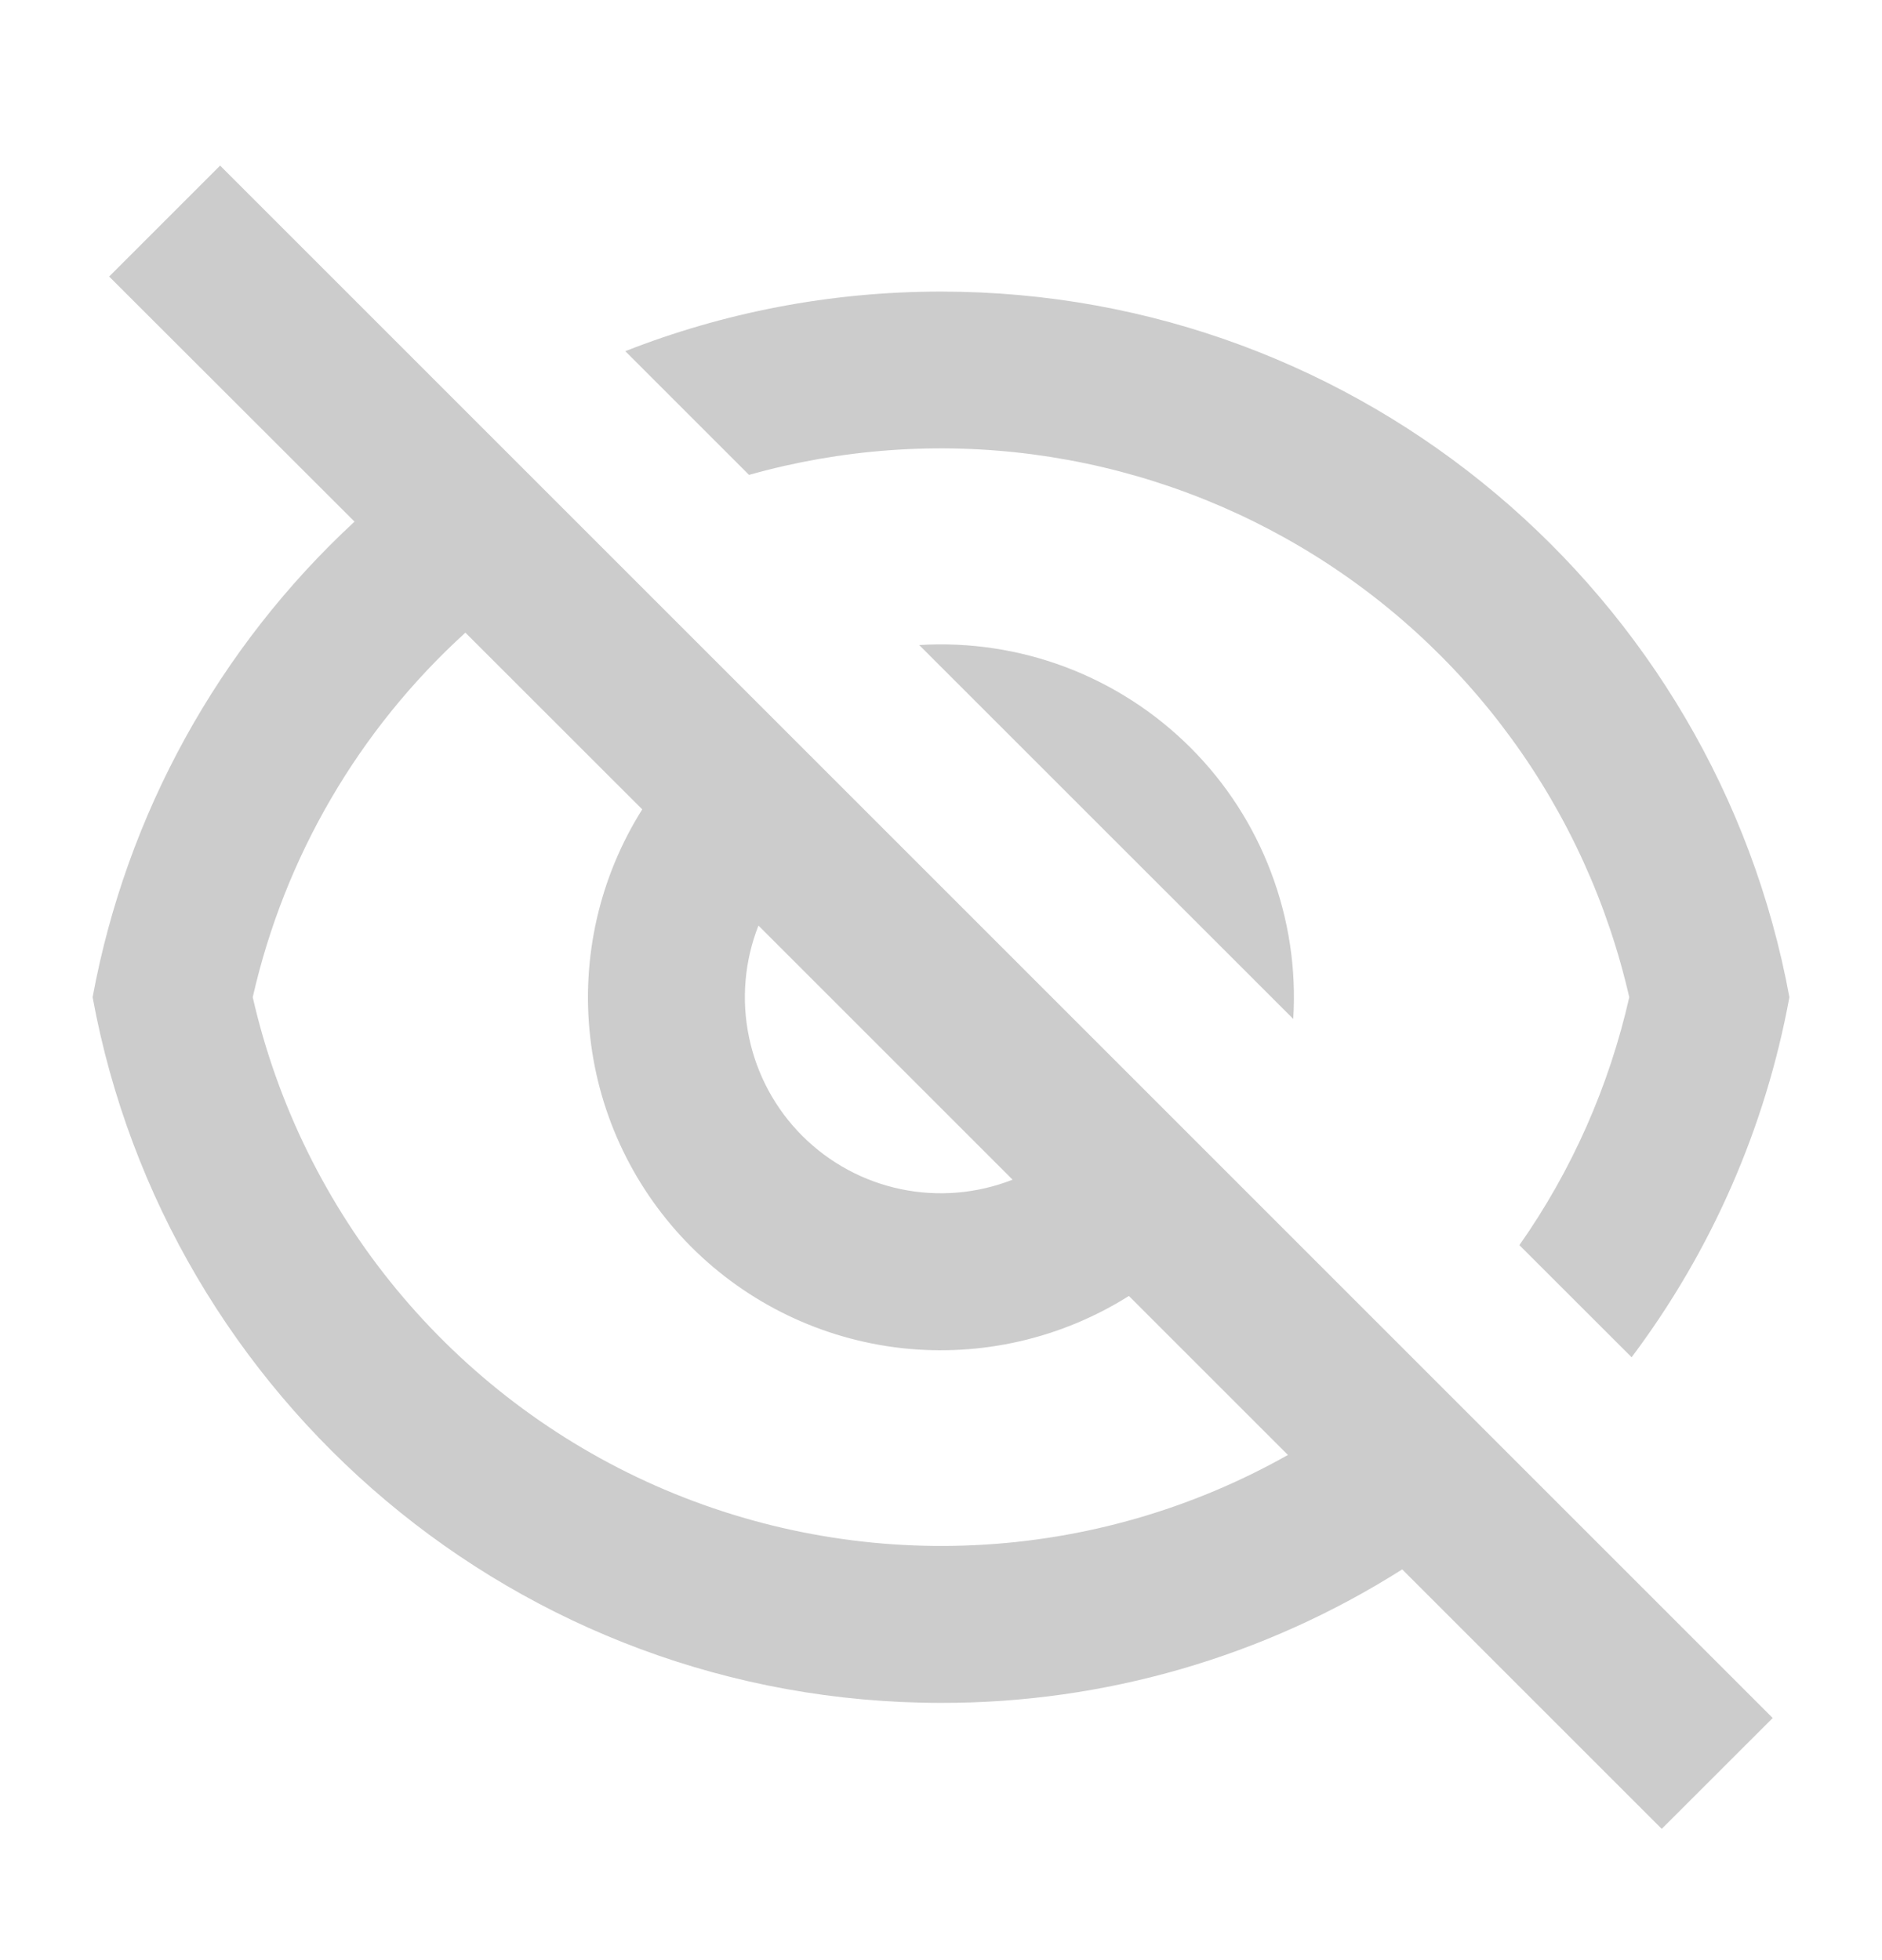 <svg width="24" height="25" viewBox="0 0 24 25" fill="none" xmlns="http://www.w3.org/2000/svg">
<g opacity="0.2">
<g clip-path="url(#clip0_2_1748)">
<path d="M17.882 20.016C16.123 21.132 14.083 21.723 12 21.719C6.608 21.719 2.122 17.839 1.181 12.719C1.611 10.39 2.783 8.262 4.521 6.653L1.392 3.527L2.807 2.112L22.606 21.912L21.191 23.326L17.881 20.016H17.882ZM5.935 8.069C4.576 9.305 3.629 10.928 3.223 12.719C3.535 14.086 4.162 15.36 5.054 16.442C5.946 17.523 7.078 18.382 8.36 18.949C9.642 19.515 11.038 19.775 12.438 19.707C13.838 19.64 15.203 19.246 16.424 18.557L14.396 16.529C13.533 17.073 12.51 17.307 11.496 17.194C10.482 17.08 9.537 16.625 8.816 15.904C8.094 15.182 7.639 14.237 7.526 13.223C7.412 12.209 7.646 11.187 8.19 10.323L5.935 8.069ZM12.914 15.047L9.672 11.805C9.494 12.258 9.452 12.753 9.552 13.23C9.651 13.706 9.887 14.143 10.231 14.487C10.575 14.831 11.012 15.068 11.489 15.167C11.965 15.266 12.46 15.224 12.913 15.046L12.914 15.047ZM20.807 17.311L19.376 15.881C20.045 14.929 20.52 13.854 20.777 12.719C20.505 11.529 19.994 10.406 19.275 9.42C18.556 8.433 17.644 7.603 16.594 6.98C15.544 6.357 14.378 5.954 13.168 5.795C11.957 5.636 10.727 5.726 9.552 6.057L7.974 4.479C9.221 3.989 10.58 3.719 12 3.719C17.392 3.719 21.878 7.599 22.819 12.719C22.513 14.385 21.824 15.957 20.807 17.311ZM11.723 8.227C12.36 8.188 12.997 8.284 13.594 8.51C14.19 8.736 14.732 9.086 15.183 9.537C15.634 9.988 15.984 10.529 16.209 11.126C16.435 11.722 16.532 12.36 16.492 12.996L11.722 8.227H11.723Z" fill="black"/>
</g>
</g>
<defs>
<clipPath id="clip0_2_1748">
<rect width="24" height="24" fill="white" transform="translate(0 0.719)"/>
</clipPath>
</defs>
</svg>
